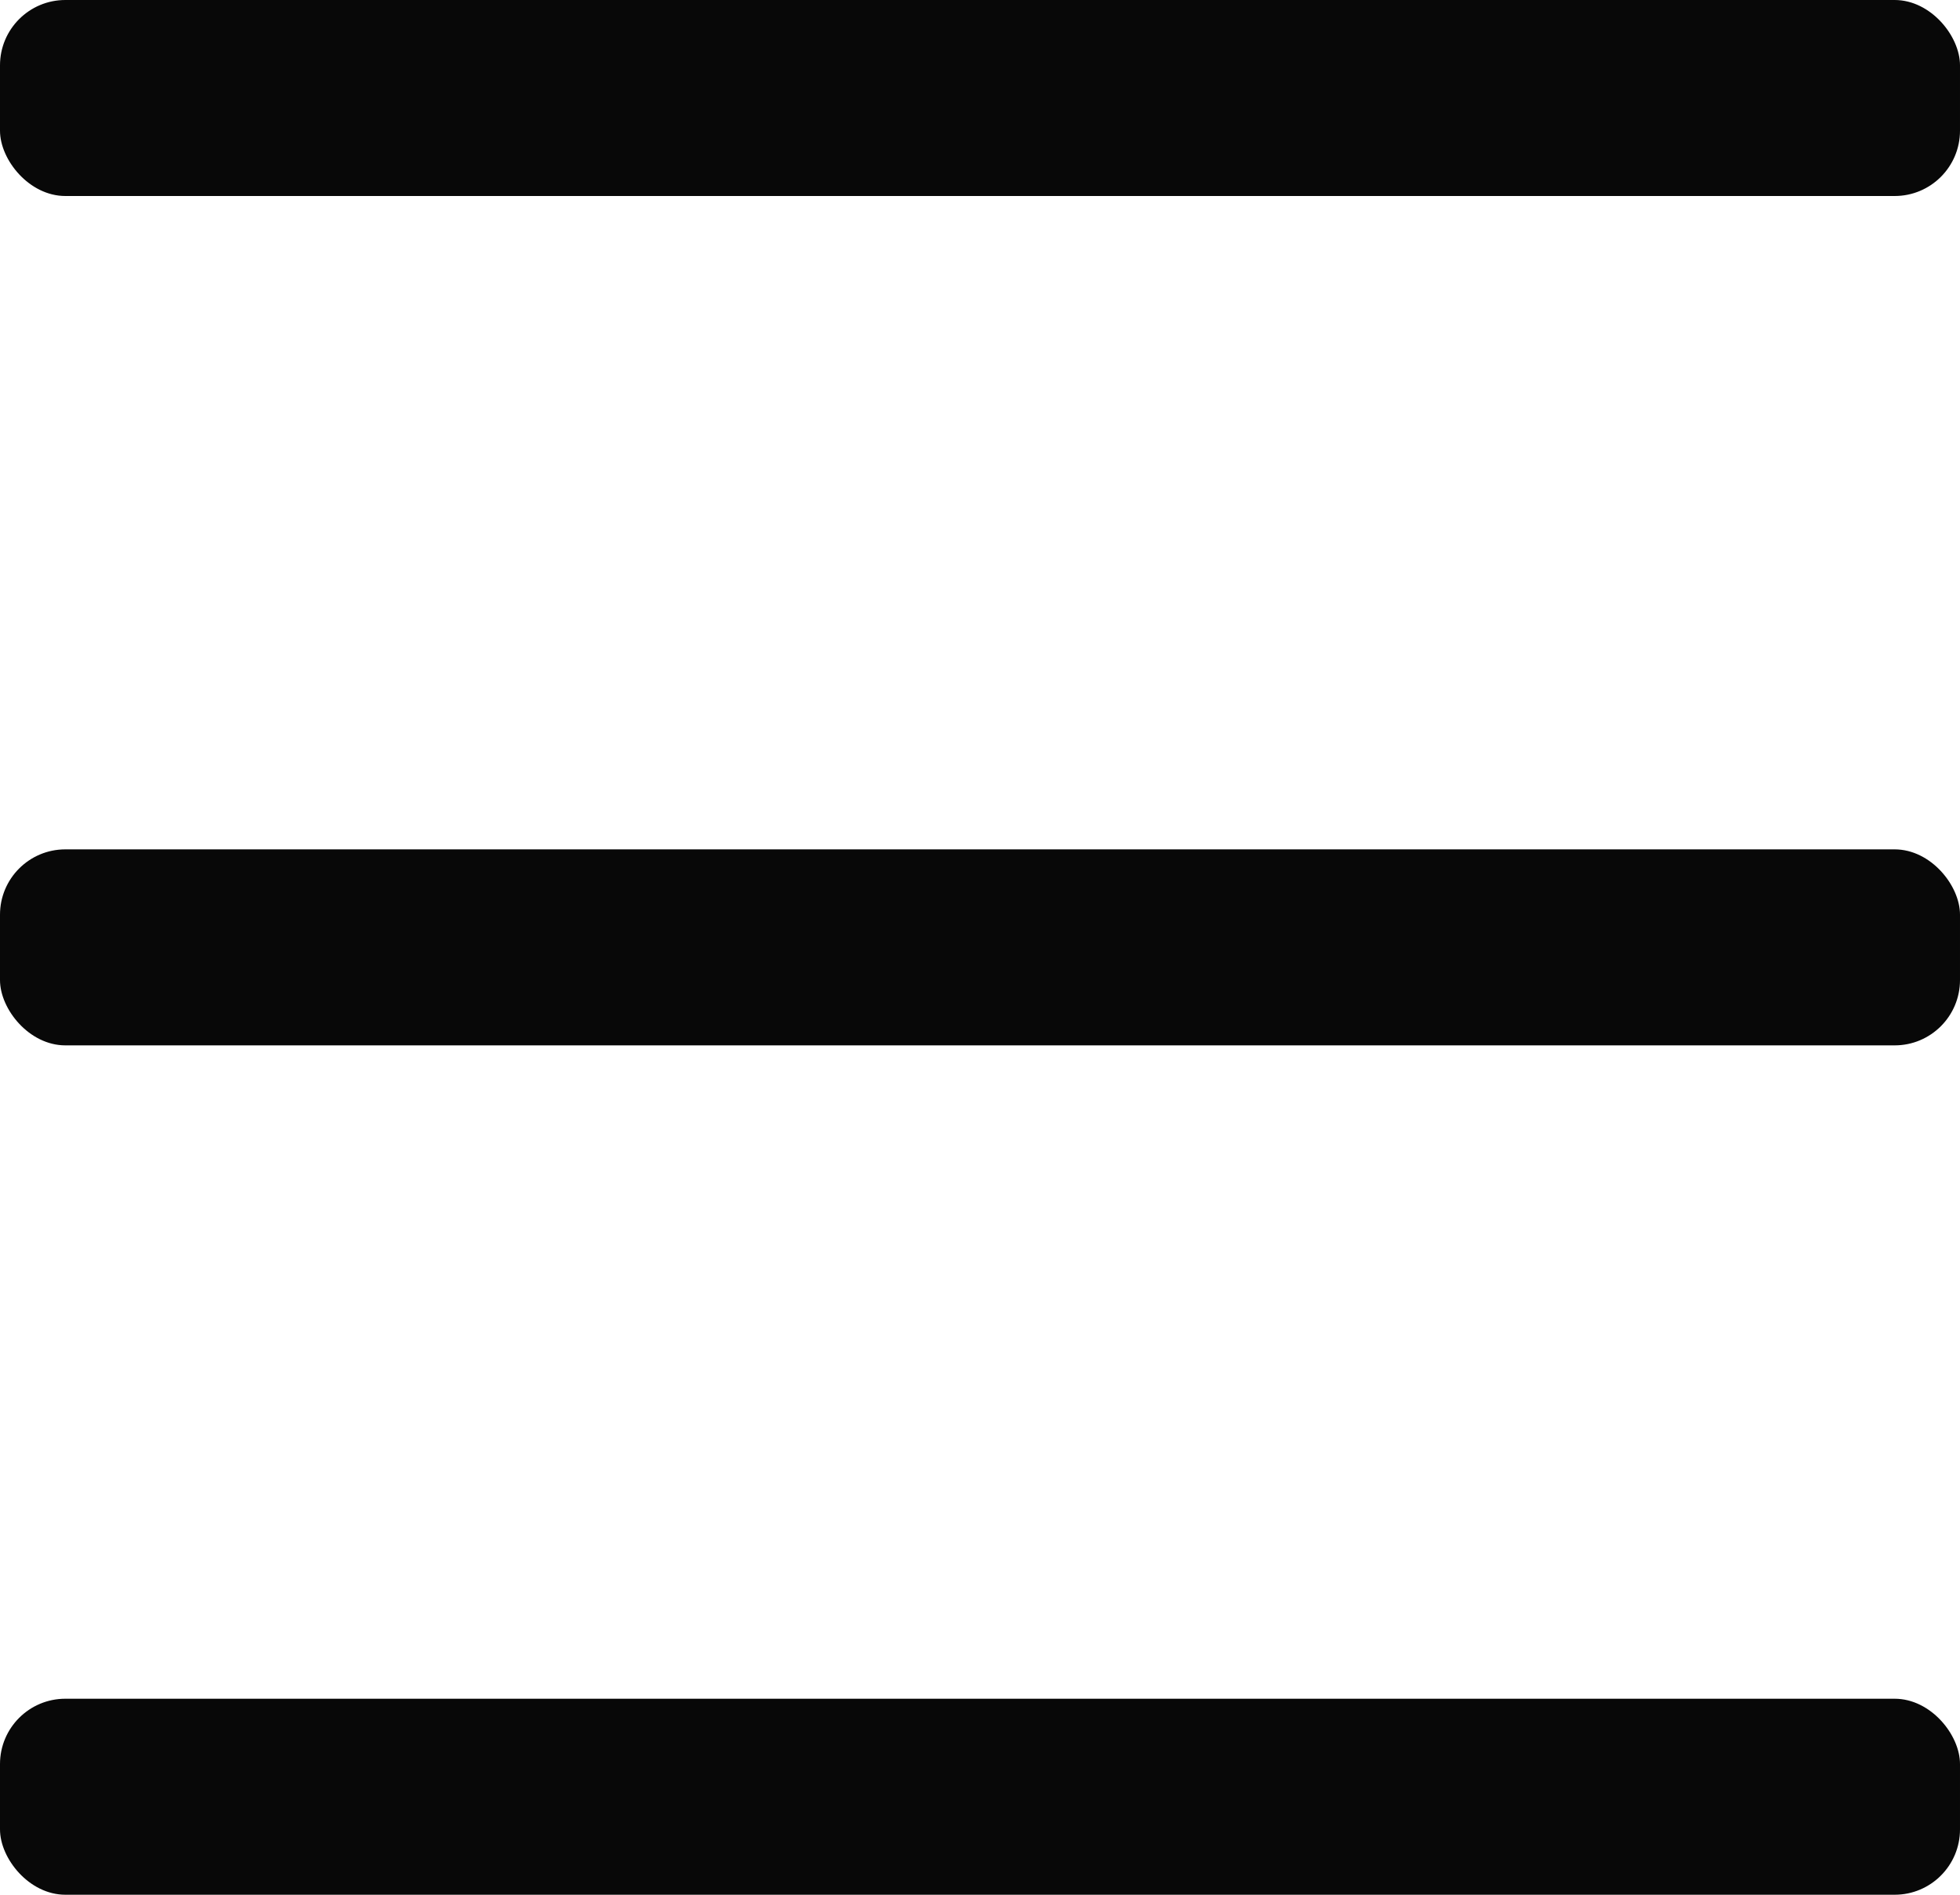 <svg width="30" height="29" viewBox="0 0 30 29" fill="none" xmlns="http://www.w3.org/2000/svg">
<rect y="26" width="30" height="3" rx="1" fill="#080808"/>
<rect y="13" width="30" height="3" rx="1" fill="#080808"/>
<rect width="30" height="3" rx="1" fill="#080808"/>
</svg>
